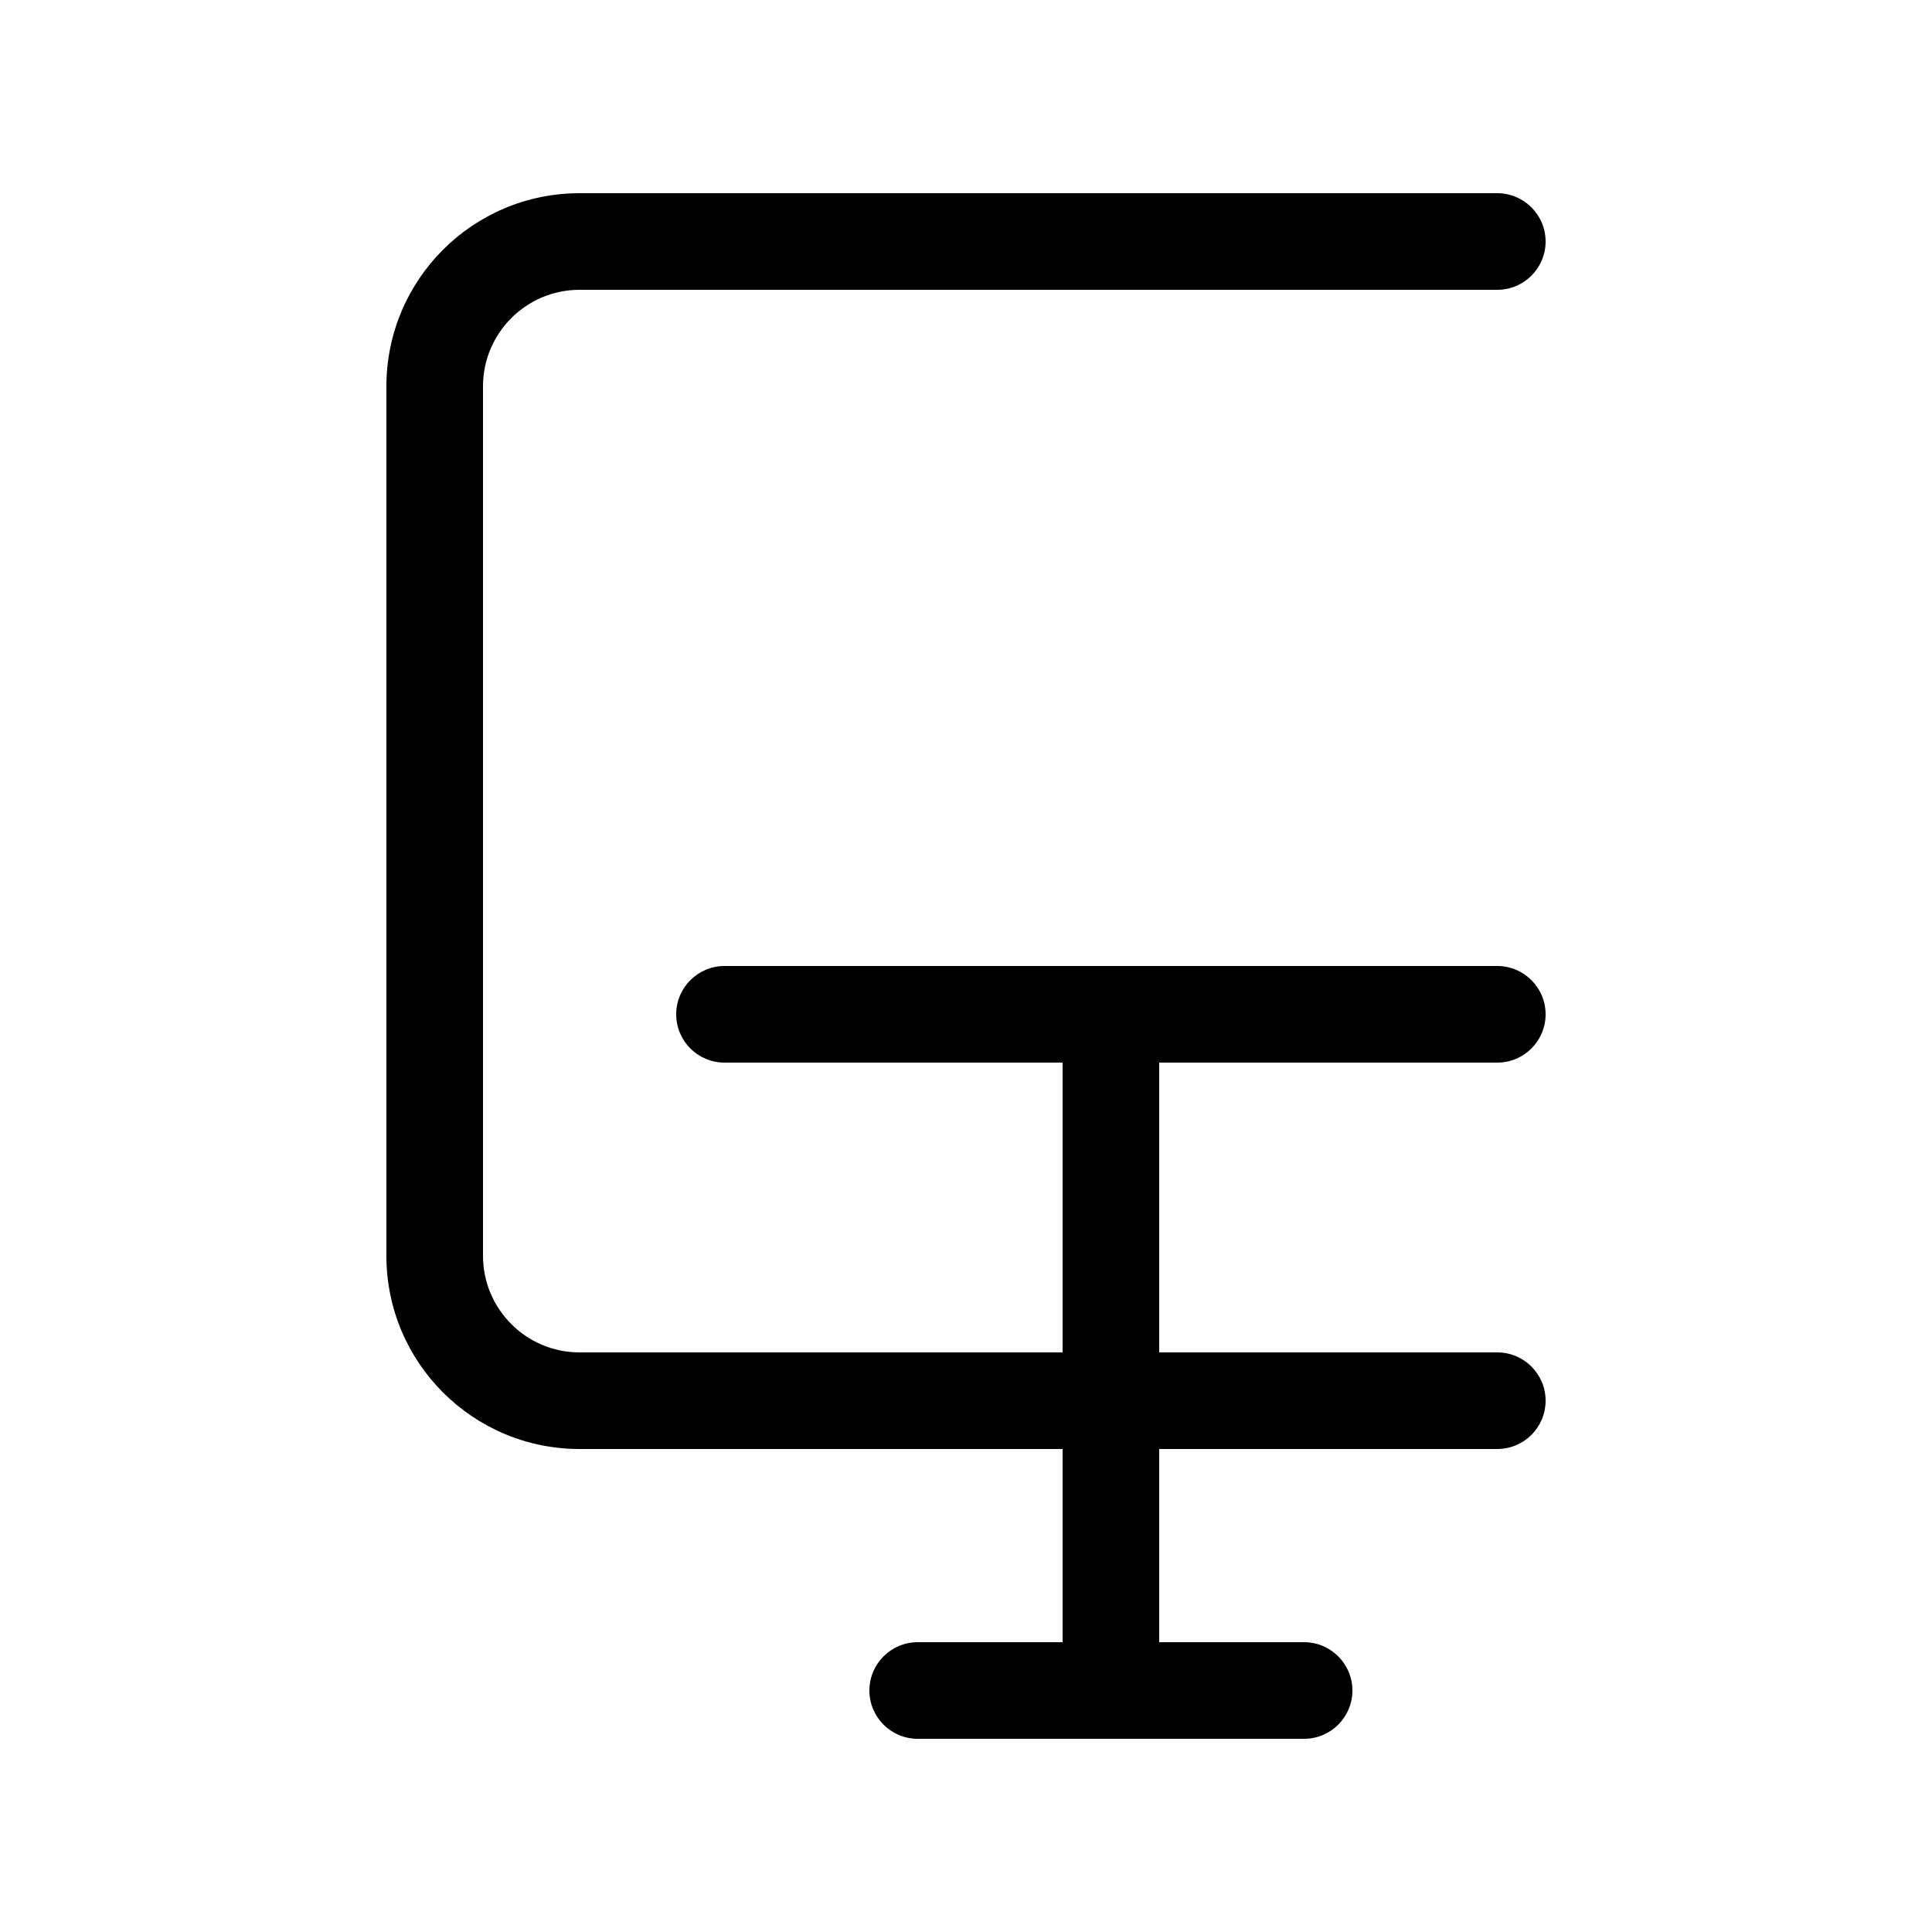 <svg width="20" height="20" viewBox="0 0 20 20" fill="currentColor" xmlns="http://www.w3.org/2000/svg"><path d="M4 4C4 2.895 4.895 2 6 2H15.5C15.776 2 16 2.224 16 2.5C16 2.776 15.776 3 15.5 3H6C5.448 3 5 3.448 5 4V13C5 13.552 5.448 14 6 14H11V11H7.5C7.224 11 7 10.776 7 10.5C7 10.224 7.224 10 7.5 10H15.5C15.776 10 16 10.224 16 10.5C16 10.776 15.776 11 15.5 11H12V14H15.5C15.776 14 16 14.224 16 14.5C16 14.776 15.776 15 15.5 15H12V17H13.5C13.776 17 14 17.224 14 17.5C14 17.776 13.776 18 13.5 18H9.5C9.224 18 9 17.776 9 17.5C9 17.224 9.224 17 9.5 17H11V15H6C4.895 15 4 14.105 4 13V4Z"/></svg>